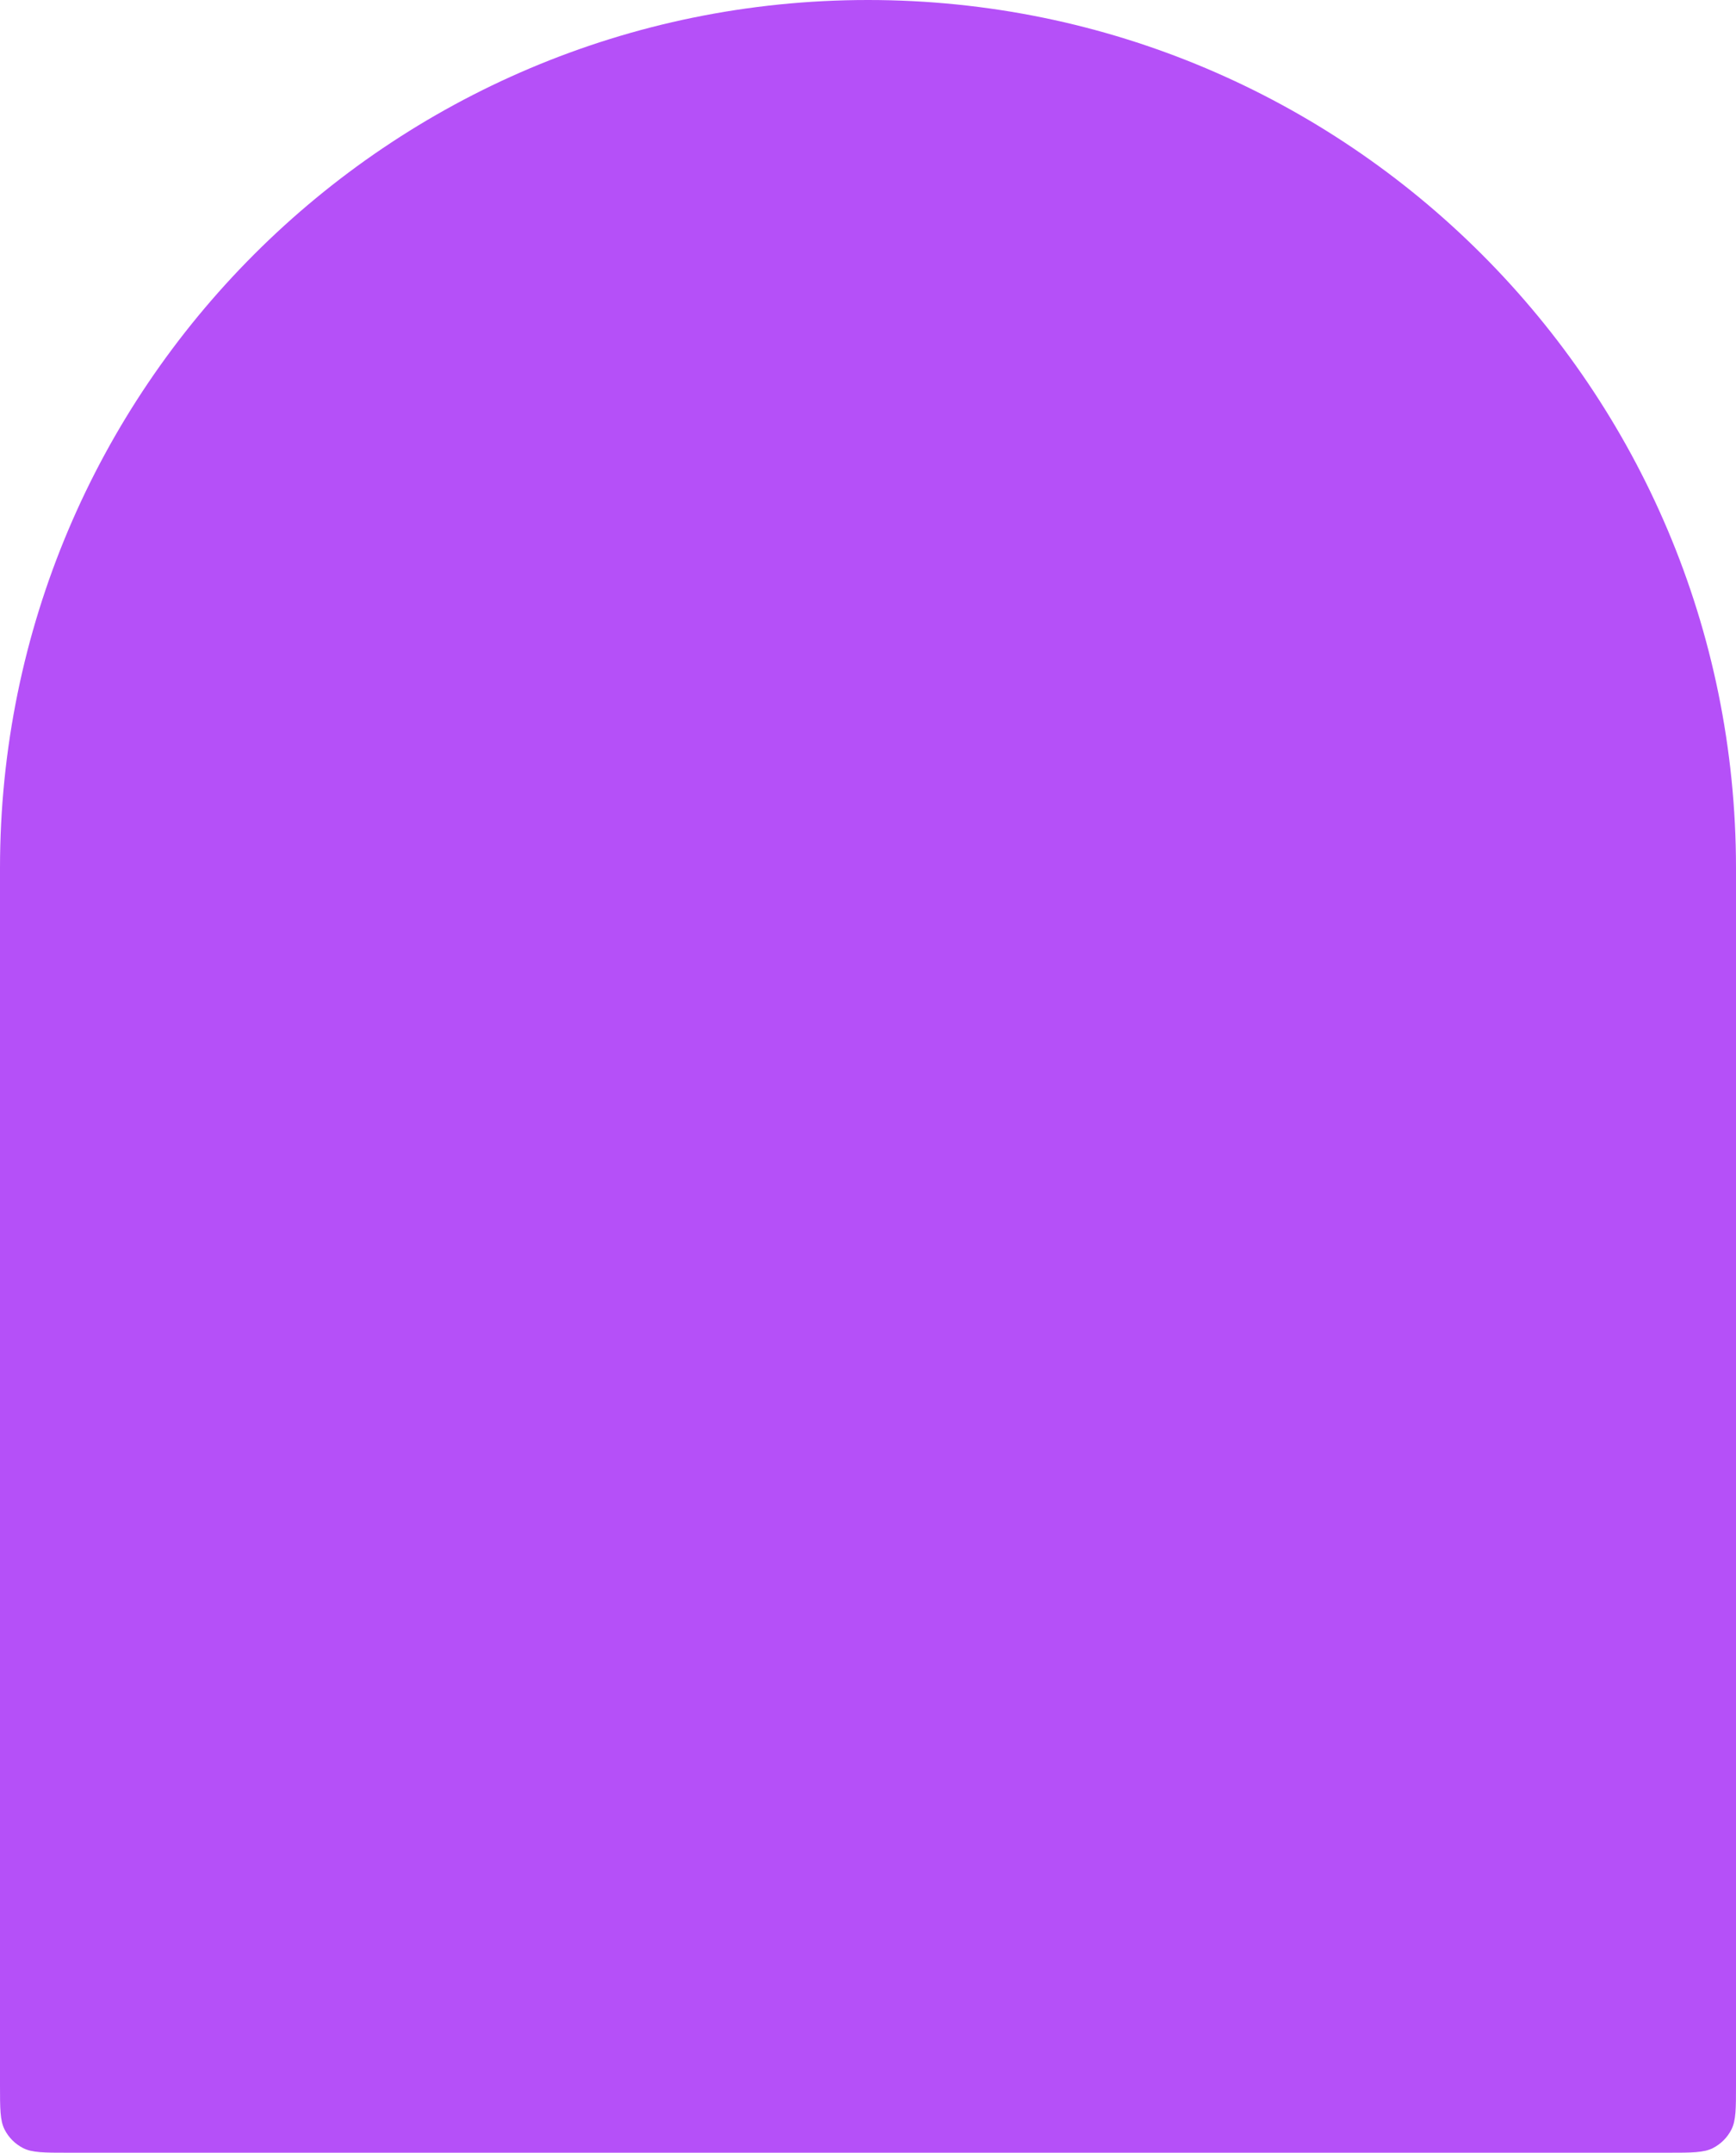 <svg width="492" height="610" viewBox="0 0 492 610" fill="none" xmlns="http://www.w3.org/2000/svg" xmlns:xlink="http://www.w3.org/1999/xlink">
<path d="M492,246C492,110.138 381.862,0 246,0C110.138,0 0,110.138 0,246L0,590.8C0,597.52 0,600.88 1.308,603.448C2.458,605.706 4.294,607.542 6.552,608.692C9.119,610 12.479,610 19.2,610L472.8,610C479.52,610 482.88,610 485.448,608.692C487.706,607.542 489.542,605.706 490.692,603.448C492,600.88 492,597.52 492,590.8L492,246Z" clip-rule="evenodd" fill-rule="evenodd" fill="#B550F8"/>
</svg>
